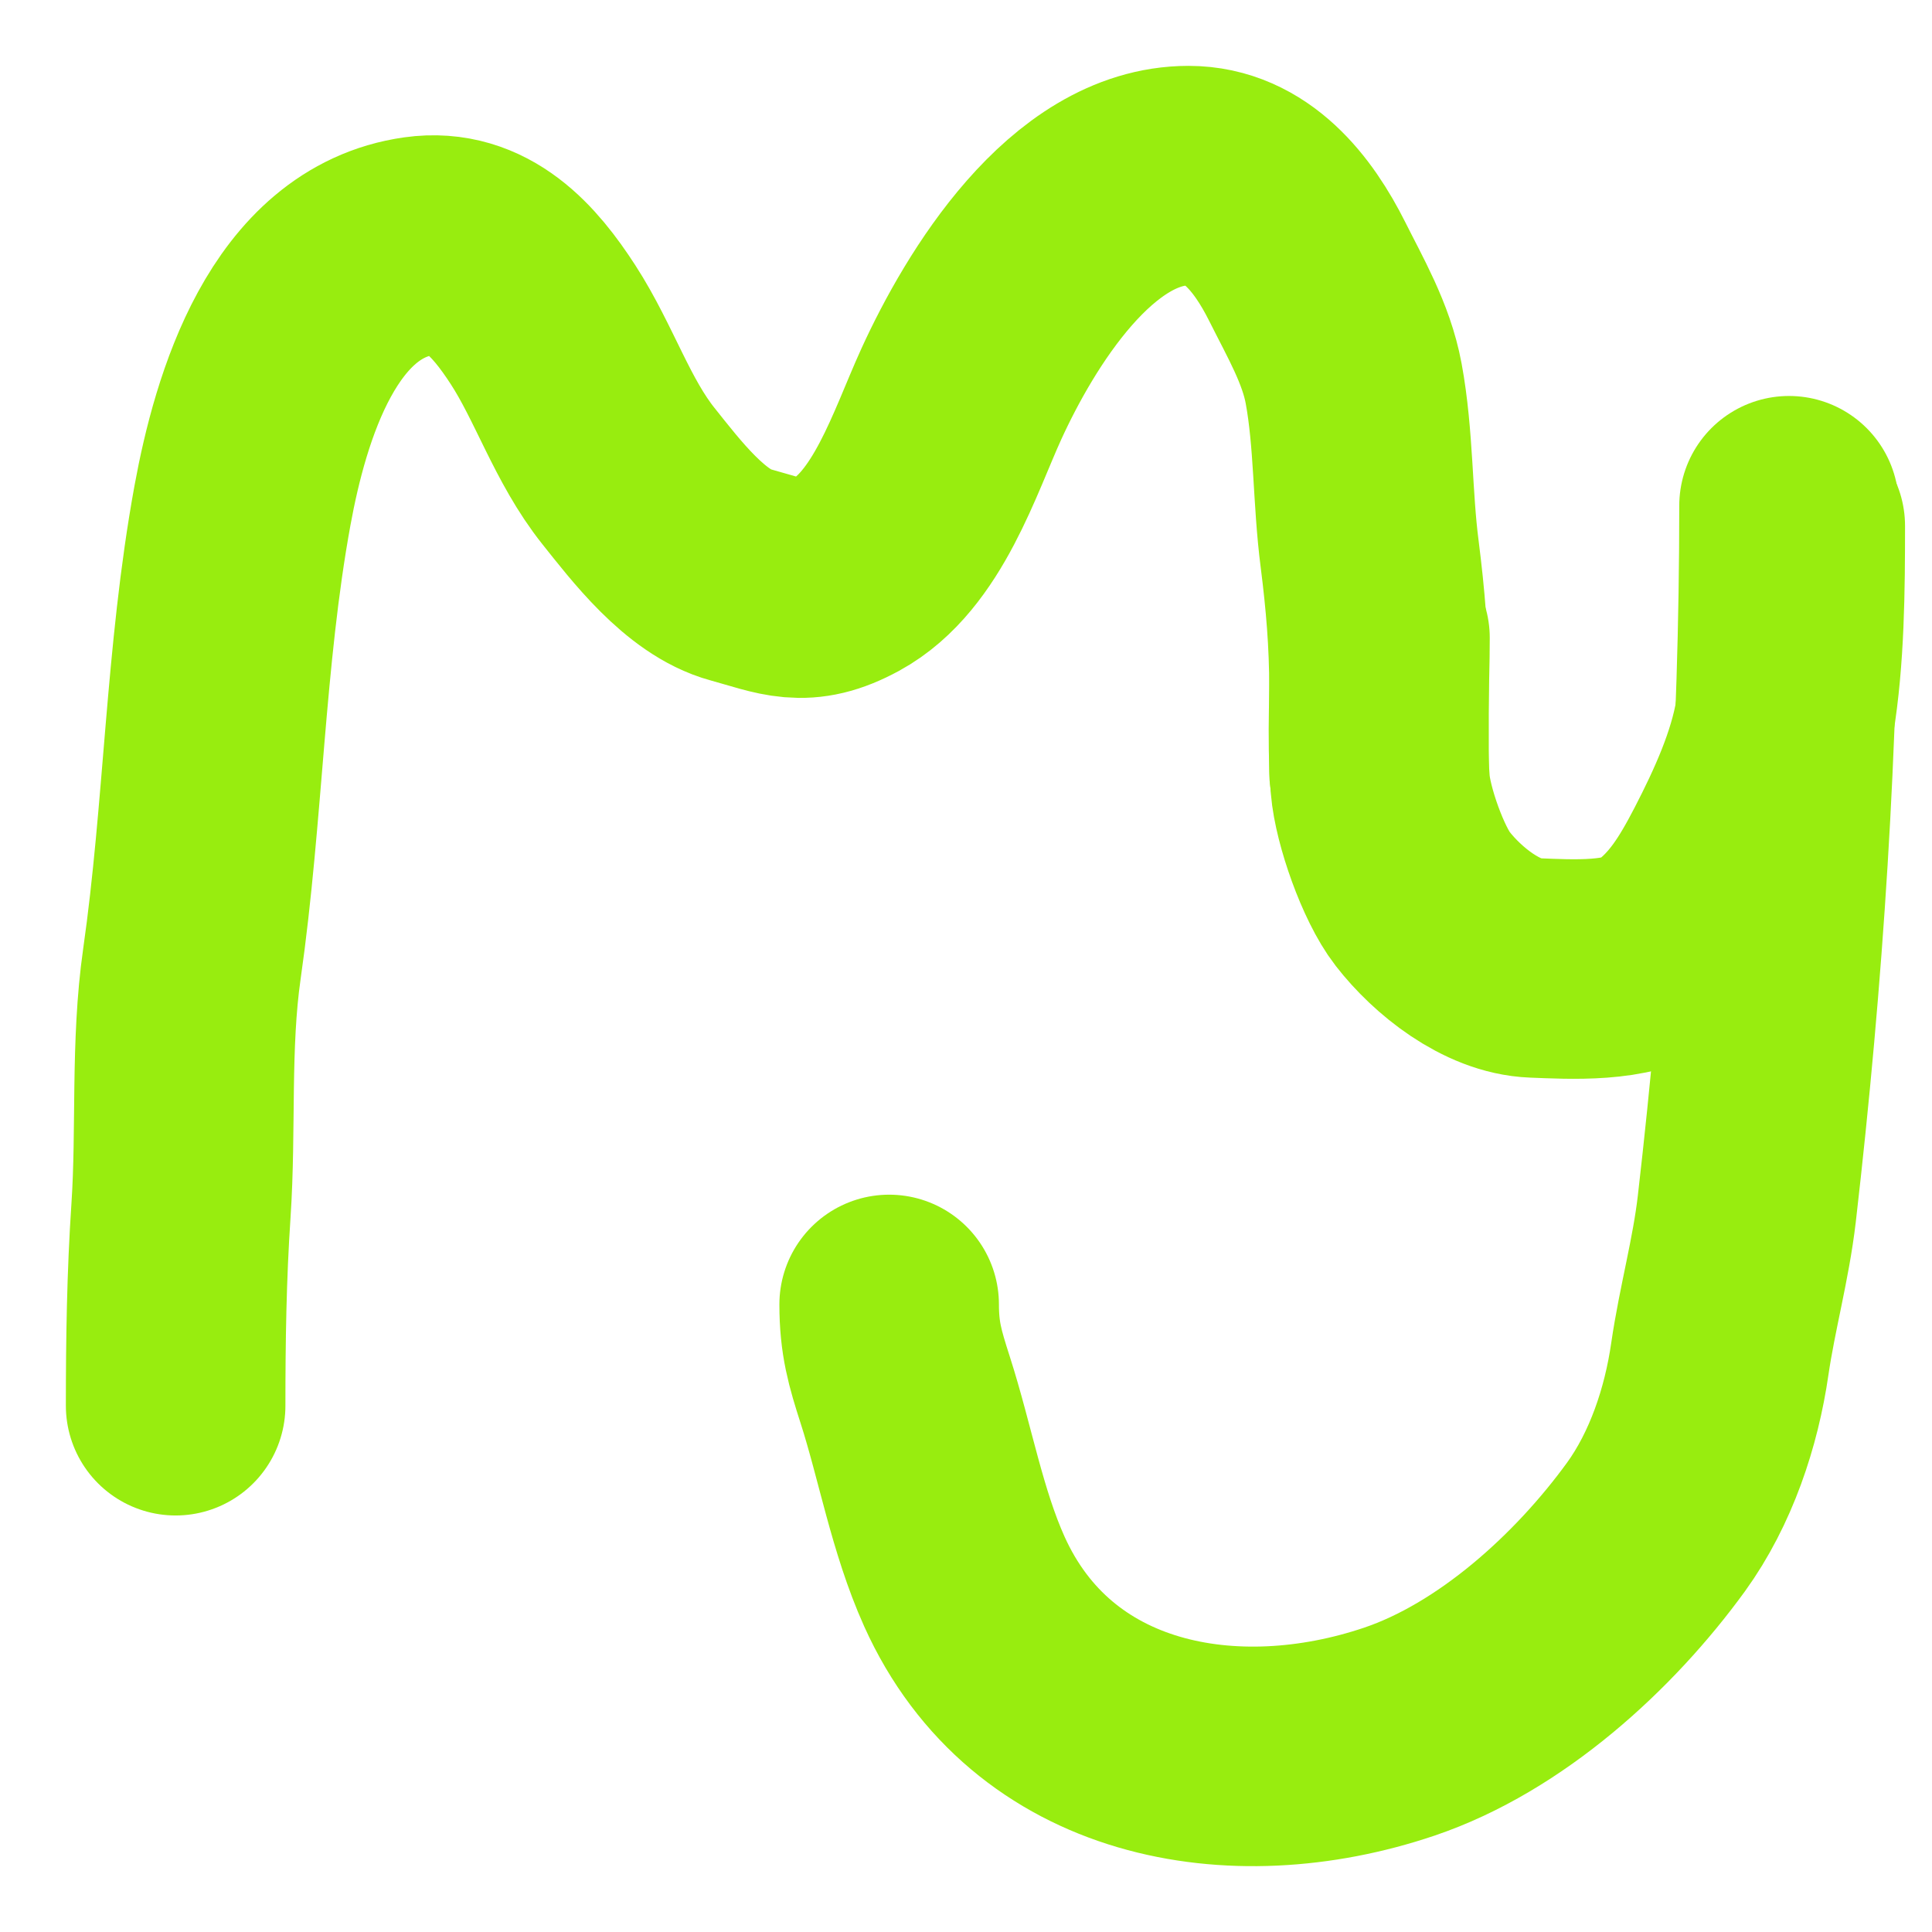<svg width="22" height="22" viewBox="0 0 22 22" fill="none" xmlns="http://www.w3.org/2000/svg">
<path d="M2 16.007C2 15.263 2.011 14.525 2.061 13.783C2.123 12.853 2.053 11.9 2.185 10.977C2.433 9.245 2.447 7.475 2.761 5.756C2.969 4.621 3.458 2.987 4.776 2.802C5.437 2.709 5.86 3.198 6.184 3.698C6.54 4.247 6.744 4.905 7.157 5.422C7.47 5.814 7.919 6.406 8.427 6.544C8.924 6.68 9.15 6.808 9.64 6.541C10.336 6.161 10.645 5.148 10.947 4.486C11.388 3.521 12.315 2 13.534 2C14.19 2 14.613 2.548 14.885 3.091C15.09 3.501 15.33 3.911 15.414 4.365C15.531 4.998 15.513 5.665 15.596 6.305C15.662 6.825 15.703 7.304 15.703 7.834C15.703 8.133 15.703 9.029 15.703 8.73" stroke="#98ED0F" stroke-width="2.5" stroke-linecap="round"/>
<path d="M15.714 7.263C15.714 7.815 15.673 8.383 15.717 8.934C15.746 9.289 15.978 9.95 16.199 10.234C16.483 10.6 16.987 11.004 17.472 11.022C17.887 11.038 18.542 11.079 18.901 10.827C19.289 10.554 19.511 10.18 19.723 9.772C19.98 9.275 20.23 8.726 20.322 8.176C20.438 7.479 20.443 6.694 20.443 5.989" stroke="#98ED0F" stroke-width="2.5" stroke-linecap="round"/>
<path d="M20.372 5.759C20.372 8.453 20.199 11.095 19.891 13.767C19.824 14.342 19.668 14.899 19.584 15.474C19.488 16.14 19.255 16.838 18.857 17.388C18.155 18.355 17.088 19.329 15.933 19.719C14.048 20.355 11.862 19.965 10.981 18.008C10.671 17.318 10.537 16.541 10.307 15.825C10.191 15.464 10.125 15.238 10.125 14.854" stroke="#98ED0F" stroke-width="2.5" stroke-linecap="round"/>
</svg>
